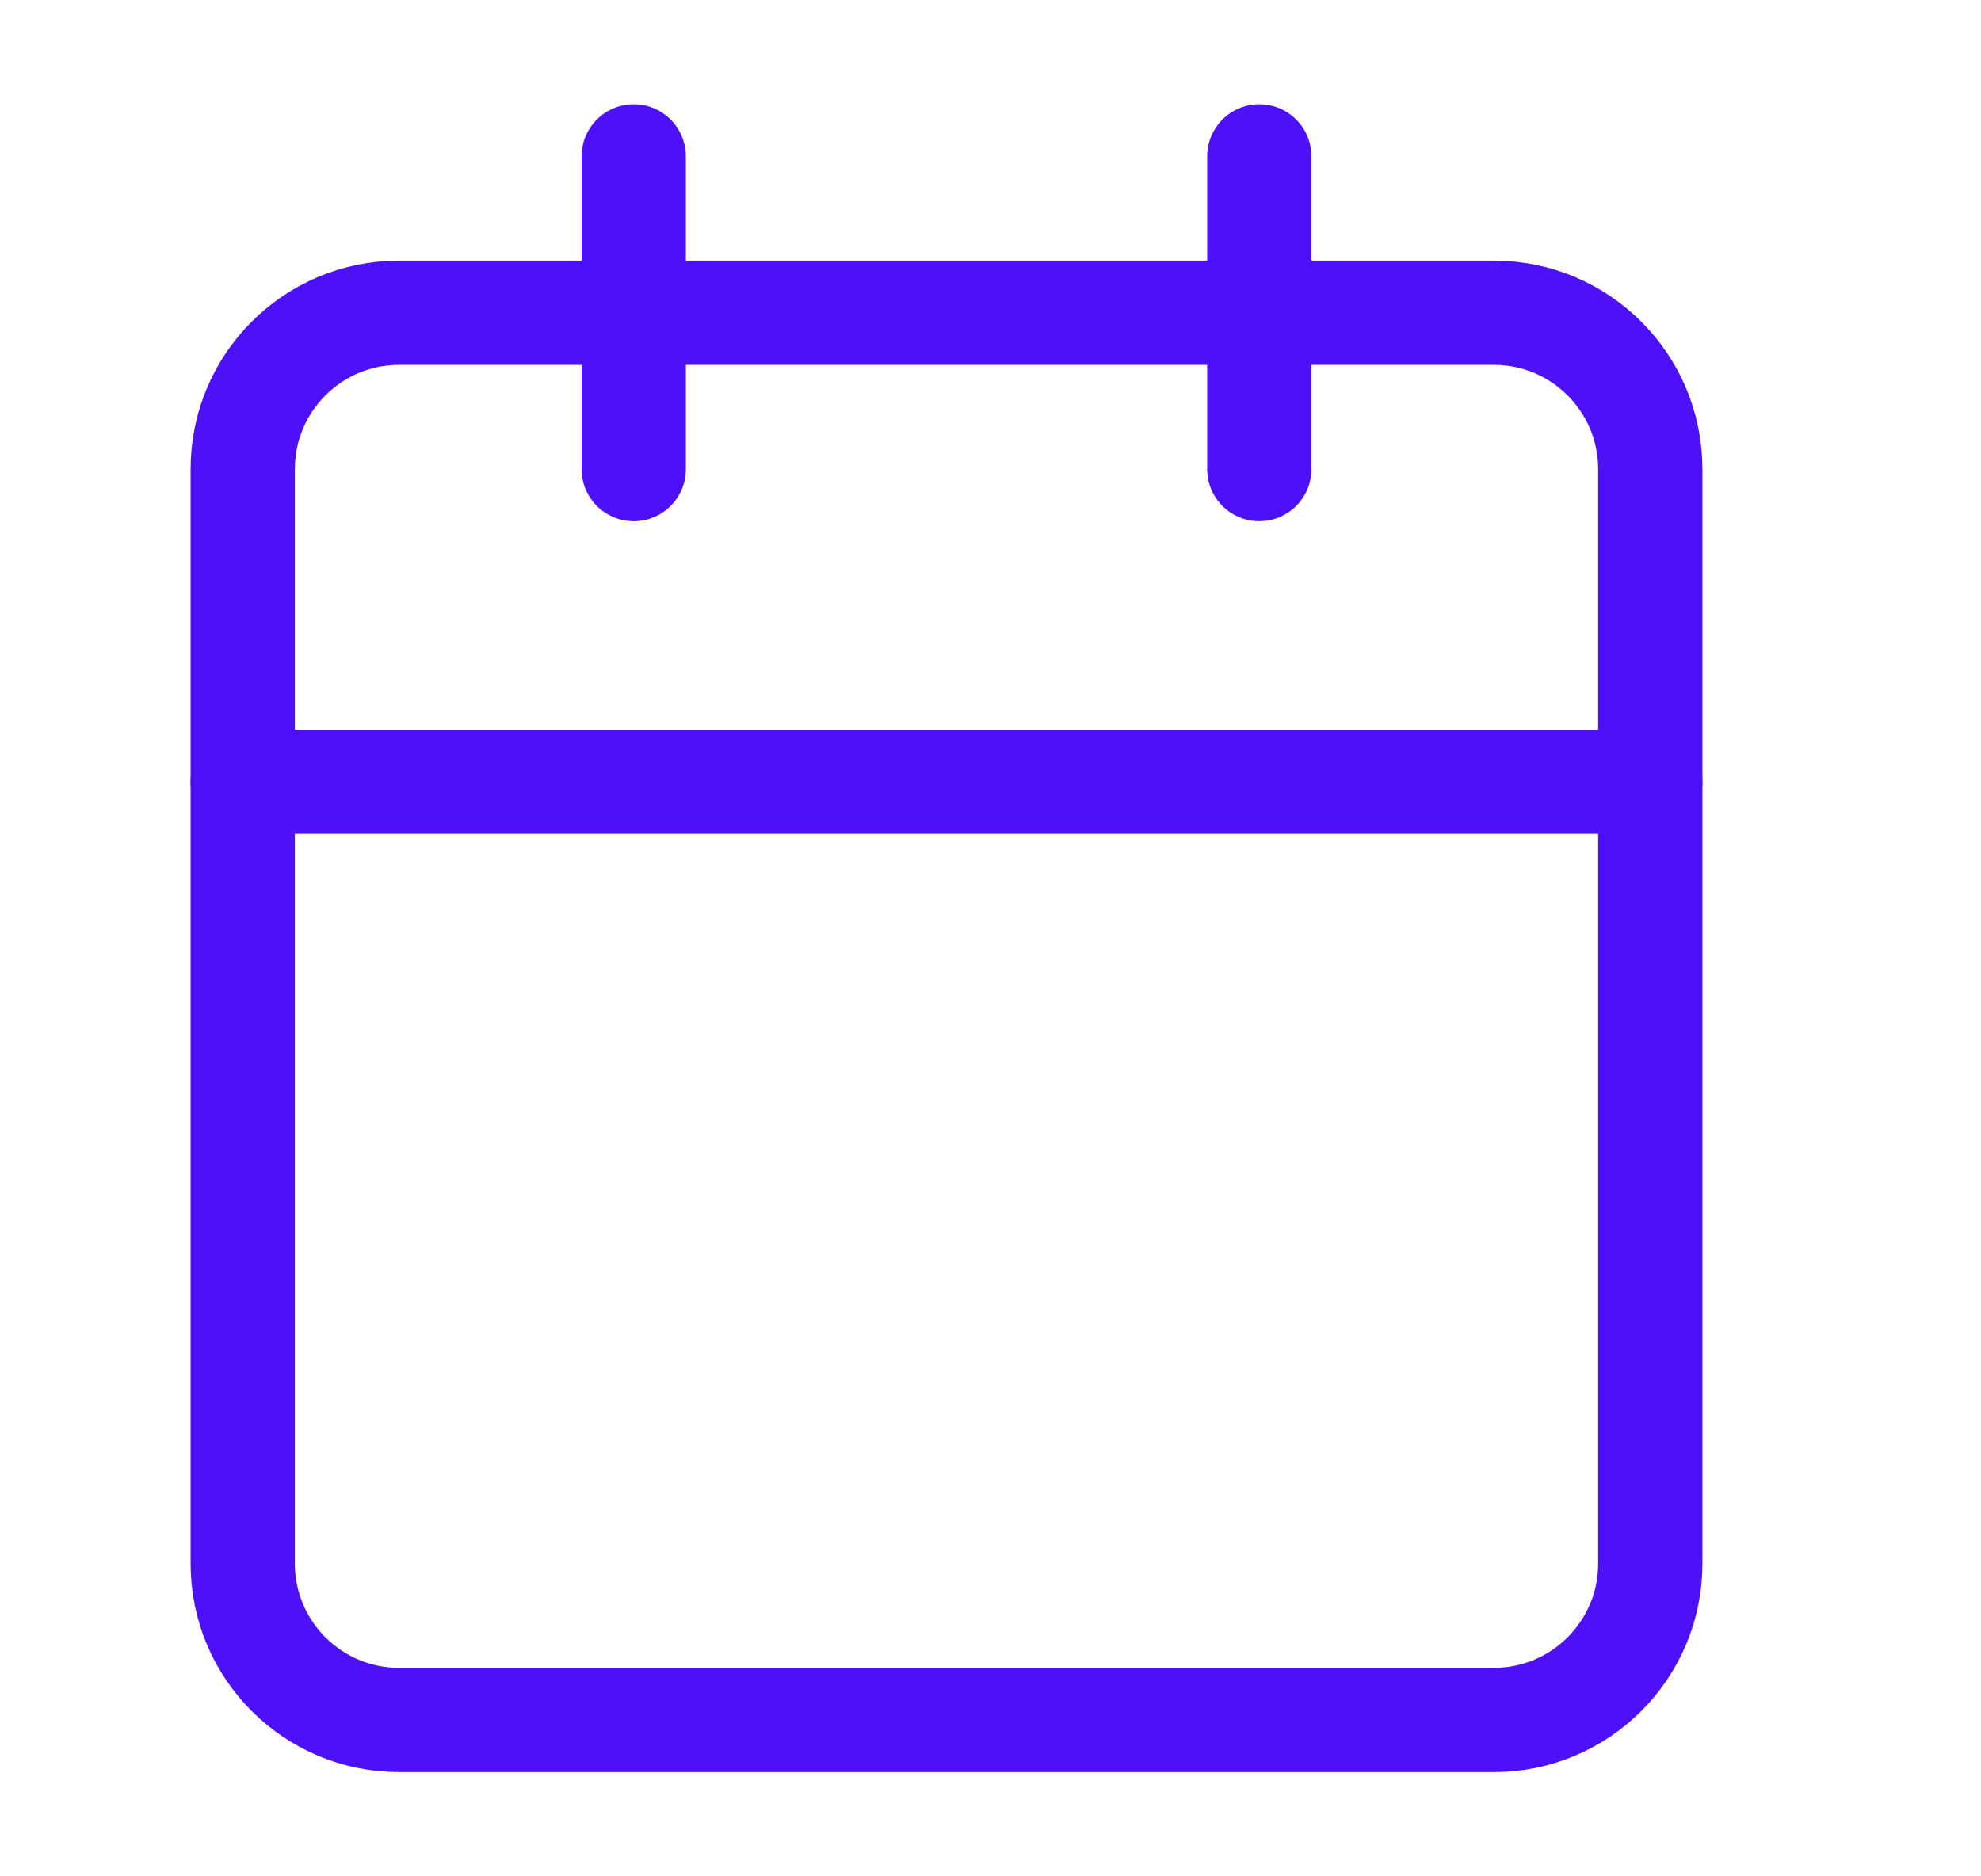 <svg width="19" height="18" viewBox="0 0 19 18" fill="none" xmlns="http://www.w3.org/2000/svg">
<path d="M14.328 3H3.828C2.999 3 2.328 3.672 2.328 4.5V15C2.328 15.828 2.999 16.5 3.828 16.5H14.328C15.156 16.5 15.828 15.828 15.828 15V4.5C15.828 3.672 15.156 3 14.328 3Z" stroke="#4E11F7" stroke-linecap="round" stroke-linejoin="round"/>
<path d="M12.078 1.5V4.5" stroke="#4E11F7" stroke-linecap="round" stroke-linejoin="round"/>
<path d="M6.078 1.5V4.5" stroke="#4E11F7" stroke-linecap="round" stroke-linejoin="round"/>
<path d="M2.328 7.5H15.828" stroke="#4E11F7" stroke-linecap="round" stroke-linejoin="round"/>
</svg>
